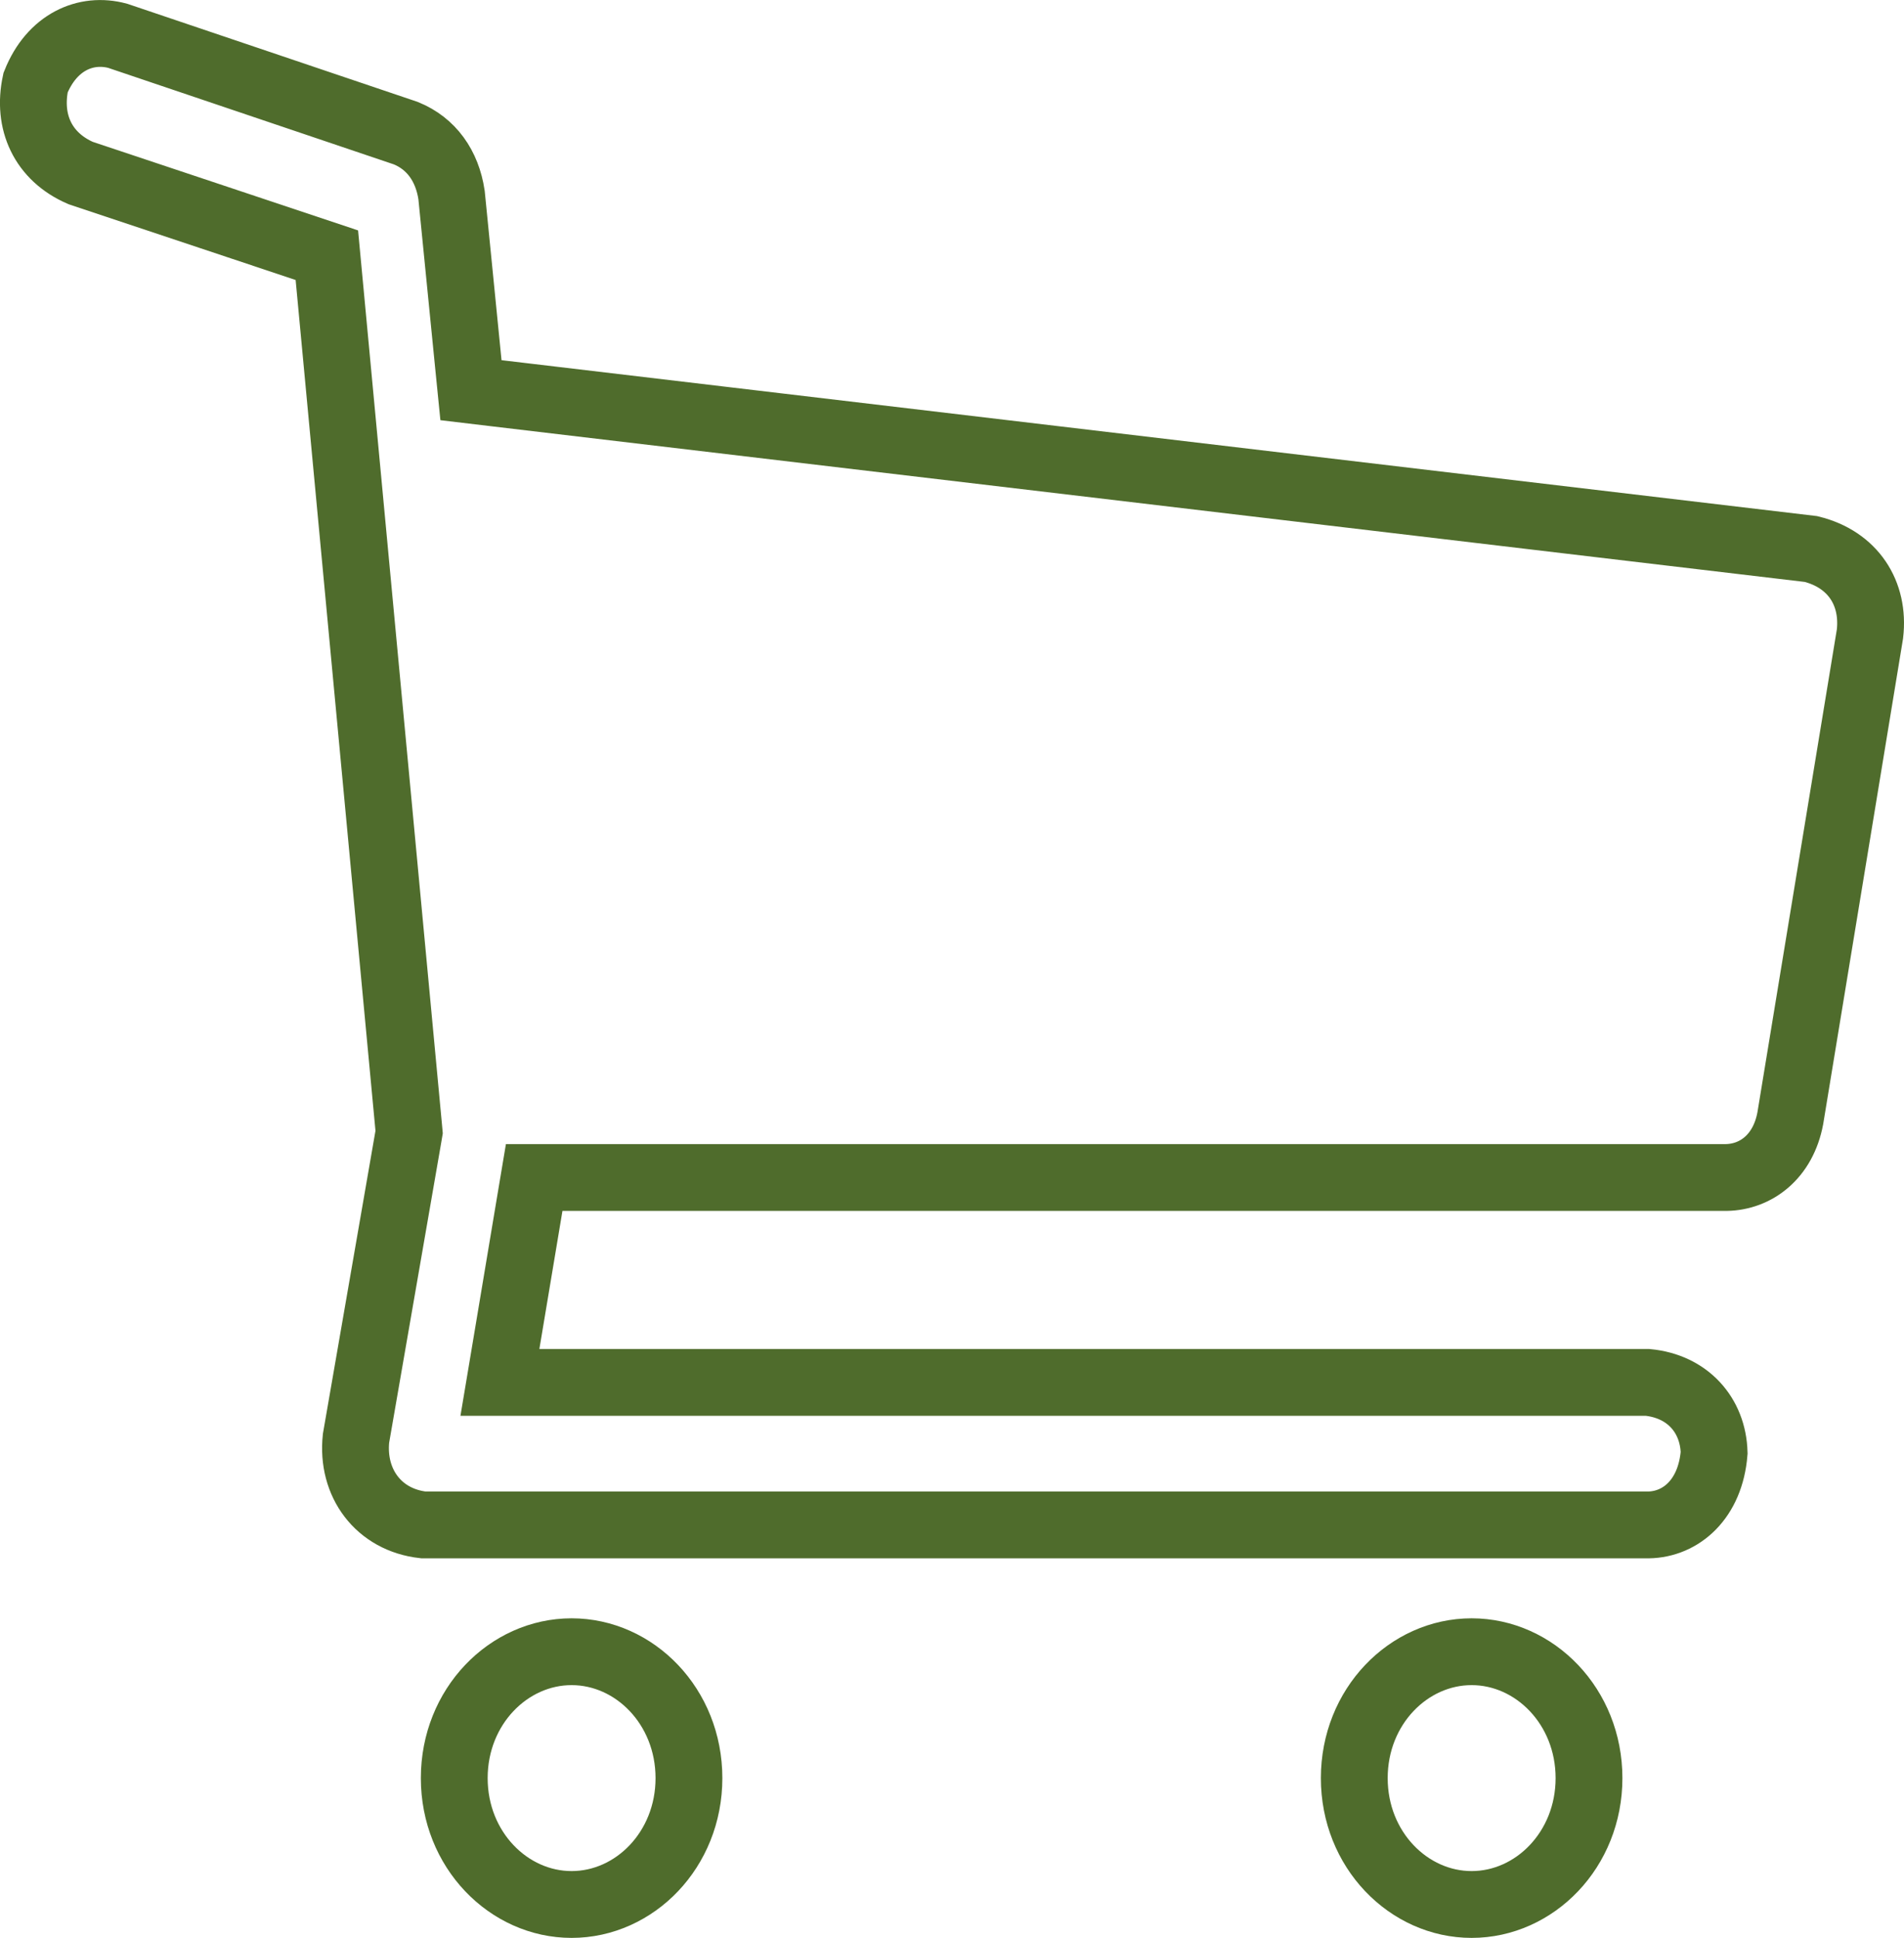<svg width="57" height="58" viewBox="0 0 57 58" fill="none" xmlns="http://www.w3.org/2000/svg">
<path d="M16.147 41.374H49.317C50.513 41.487 51.284 42.346 51.316 43.48C51.204 44.874 50.322 45.623 49.352 45.64H12.675C11.332 45.49 10.517 44.383 10.658 43.048L12.226 34.013L12.248 33.882L12.236 33.749L9.846 8.287L9.785 7.638L9.166 7.431L2.412 5.178C1.287 4.689 0.813 3.65 1.065 2.474C1.552 1.254 2.573 0.815 3.524 1.072L12.151 3.986C12.917 4.299 13.387 4.963 13.518 5.836L14.019 10.879L14.099 11.678L14.897 11.773L54.217 16.432C55.472 16.742 56.122 17.754 55.981 18.971L53.596 33.47C53.38 34.625 52.563 35.227 51.68 35.242H16.839H15.992L15.852 36.077L15.161 40.209L14.966 41.374H16.147ZM20.625 53.218C20.625 55.362 18.999 57 17.112 57C15.226 57 13.599 55.362 13.599 53.218C13.599 51.073 15.226 49.435 17.112 49.435C18.999 49.435 20.625 51.073 20.625 53.218ZM47.57 53.218C47.57 55.362 45.943 57 44.056 57C42.17 57 40.543 55.362 40.543 53.218C40.543 51.073 42.17 49.435 44.056 49.435C45.943 49.435 47.57 51.073 47.57 53.218Z" stroke="#4F6C2C" stroke-width="2"/>
</svg>
